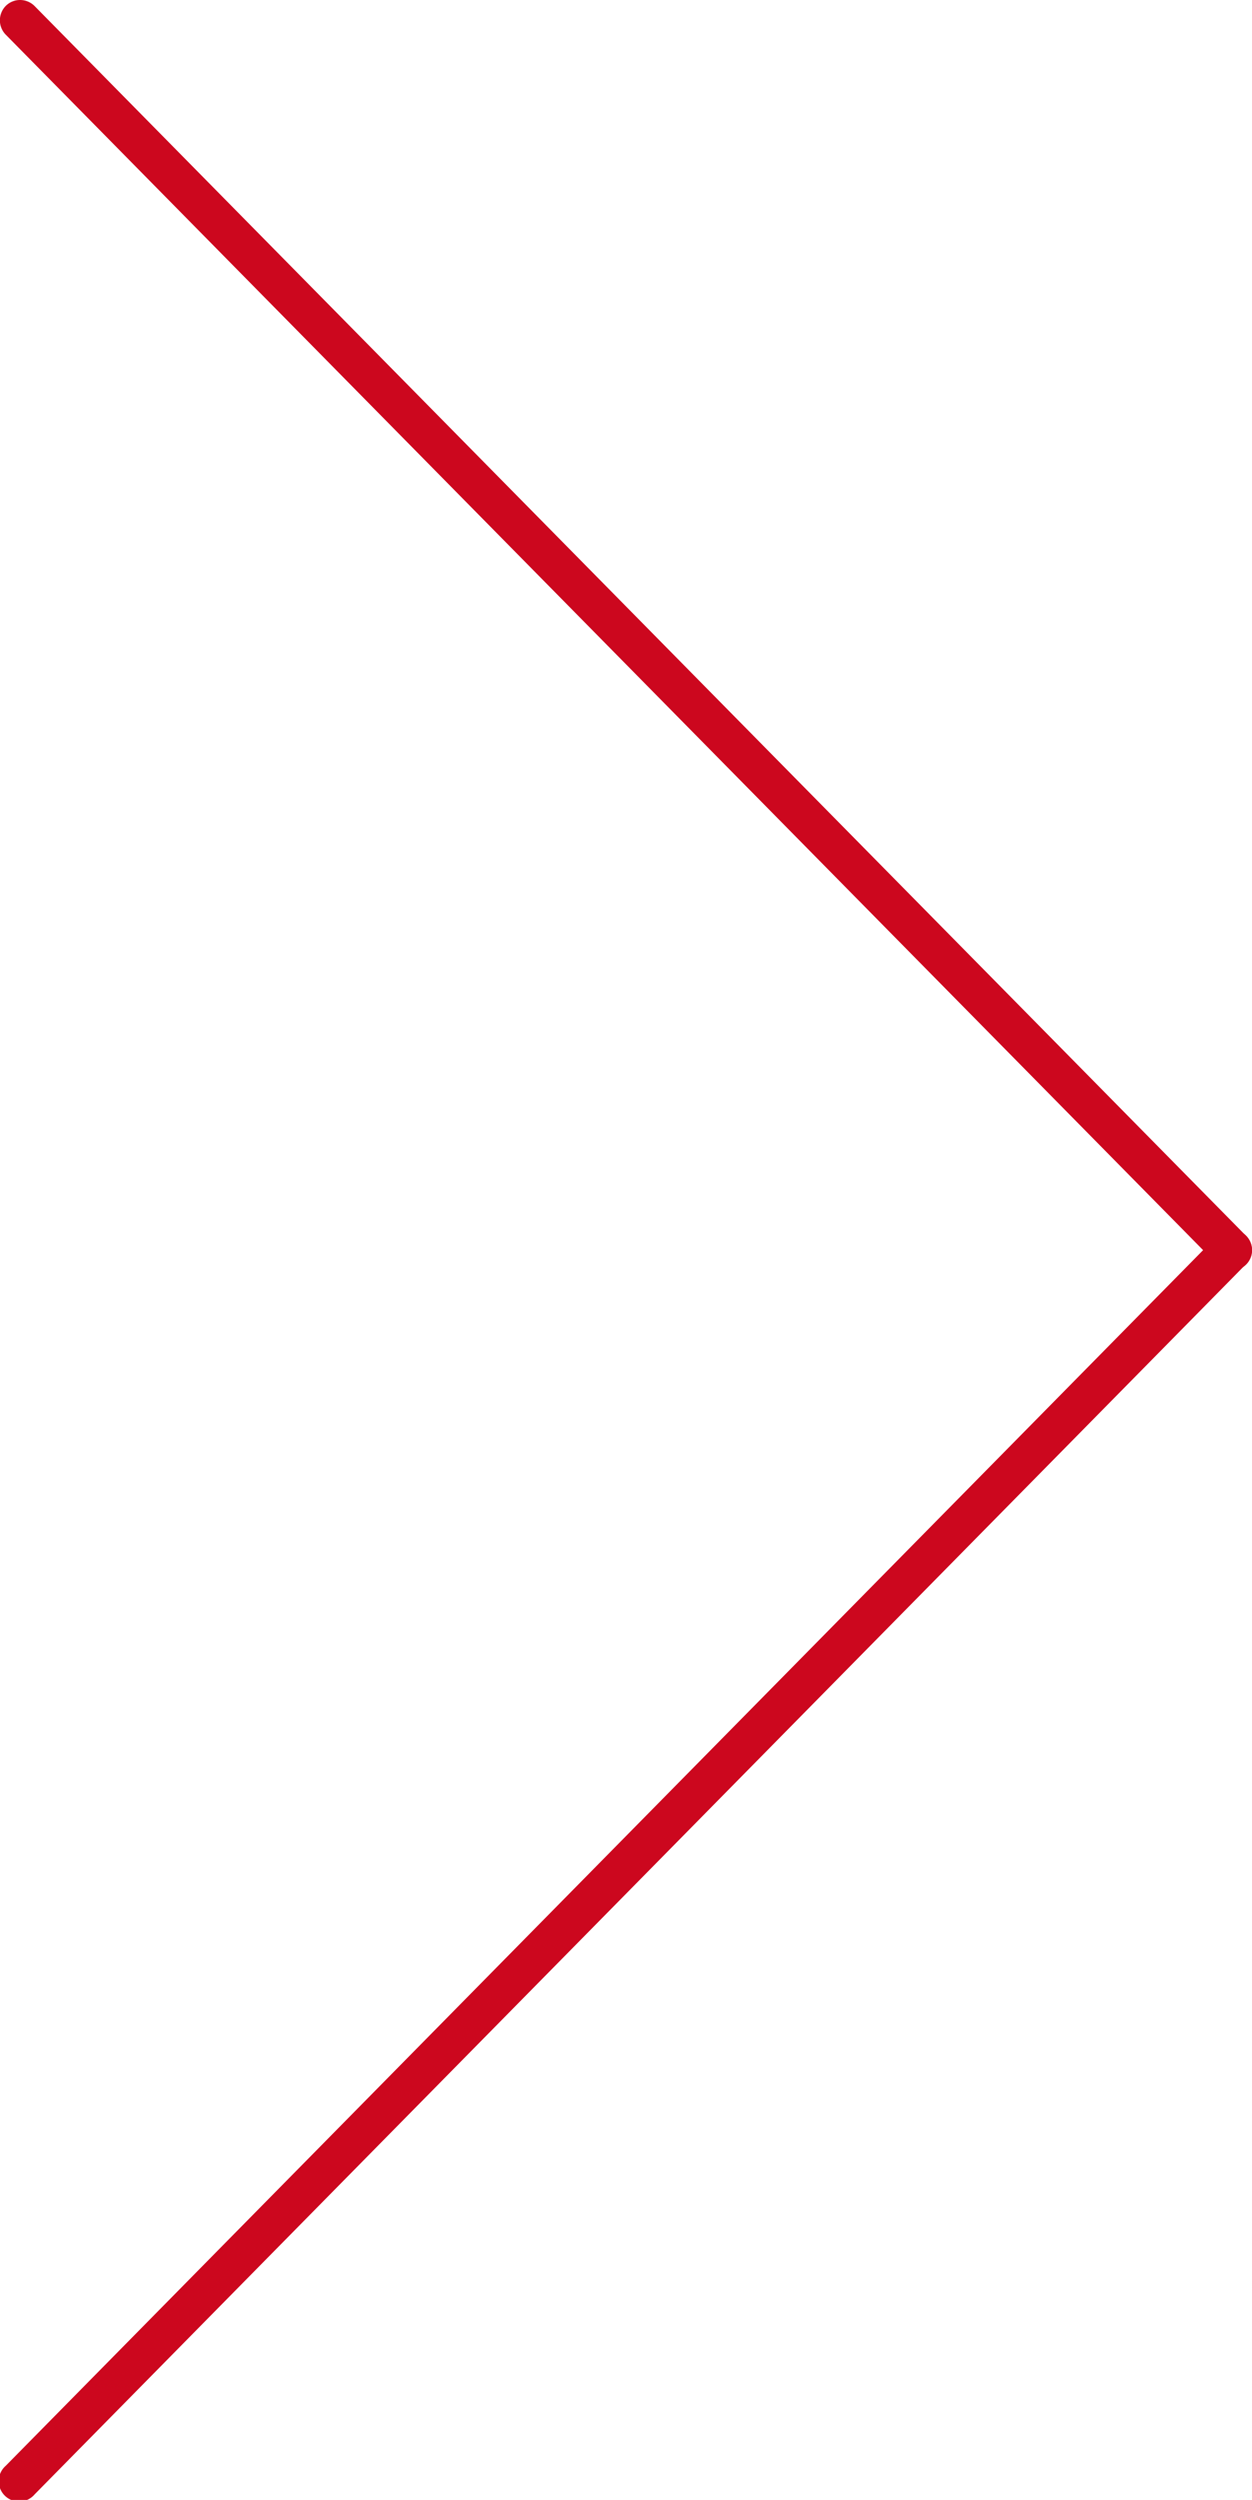 <svg id="Layer_1" data-name="Layer 1" xmlns="http://www.w3.org/2000/svg" viewBox="0 0 71.91 143.5"><defs><style>.cls-1{fill:#cc071e;}</style></defs><path class="cls-1" d="M132.83,98.41a1.17,1.17,0,0,1,.82.33,1.16,1.16,0,0,1,0,1.65L64.08,171a1.17,1.17,0,1,1-1.66-1.64L132,98.76A1.18,1.18,0,0,1,132.83,98.41Z" transform="translate(-62.09 -27.82)"/><path class="cls-1" d="M63.25,27.82a1.18,1.18,0,0,1,.83.35l69.58,70.59a1.16,1.16,0,0,1,0,1.65,1.18,1.18,0,0,1-1.65,0L62.42,29.81a1.18,1.18,0,0,1,0-1.65A1.16,1.16,0,0,1,63.25,27.82Z" transform="translate(-62.09 -27.82)"/></svg>